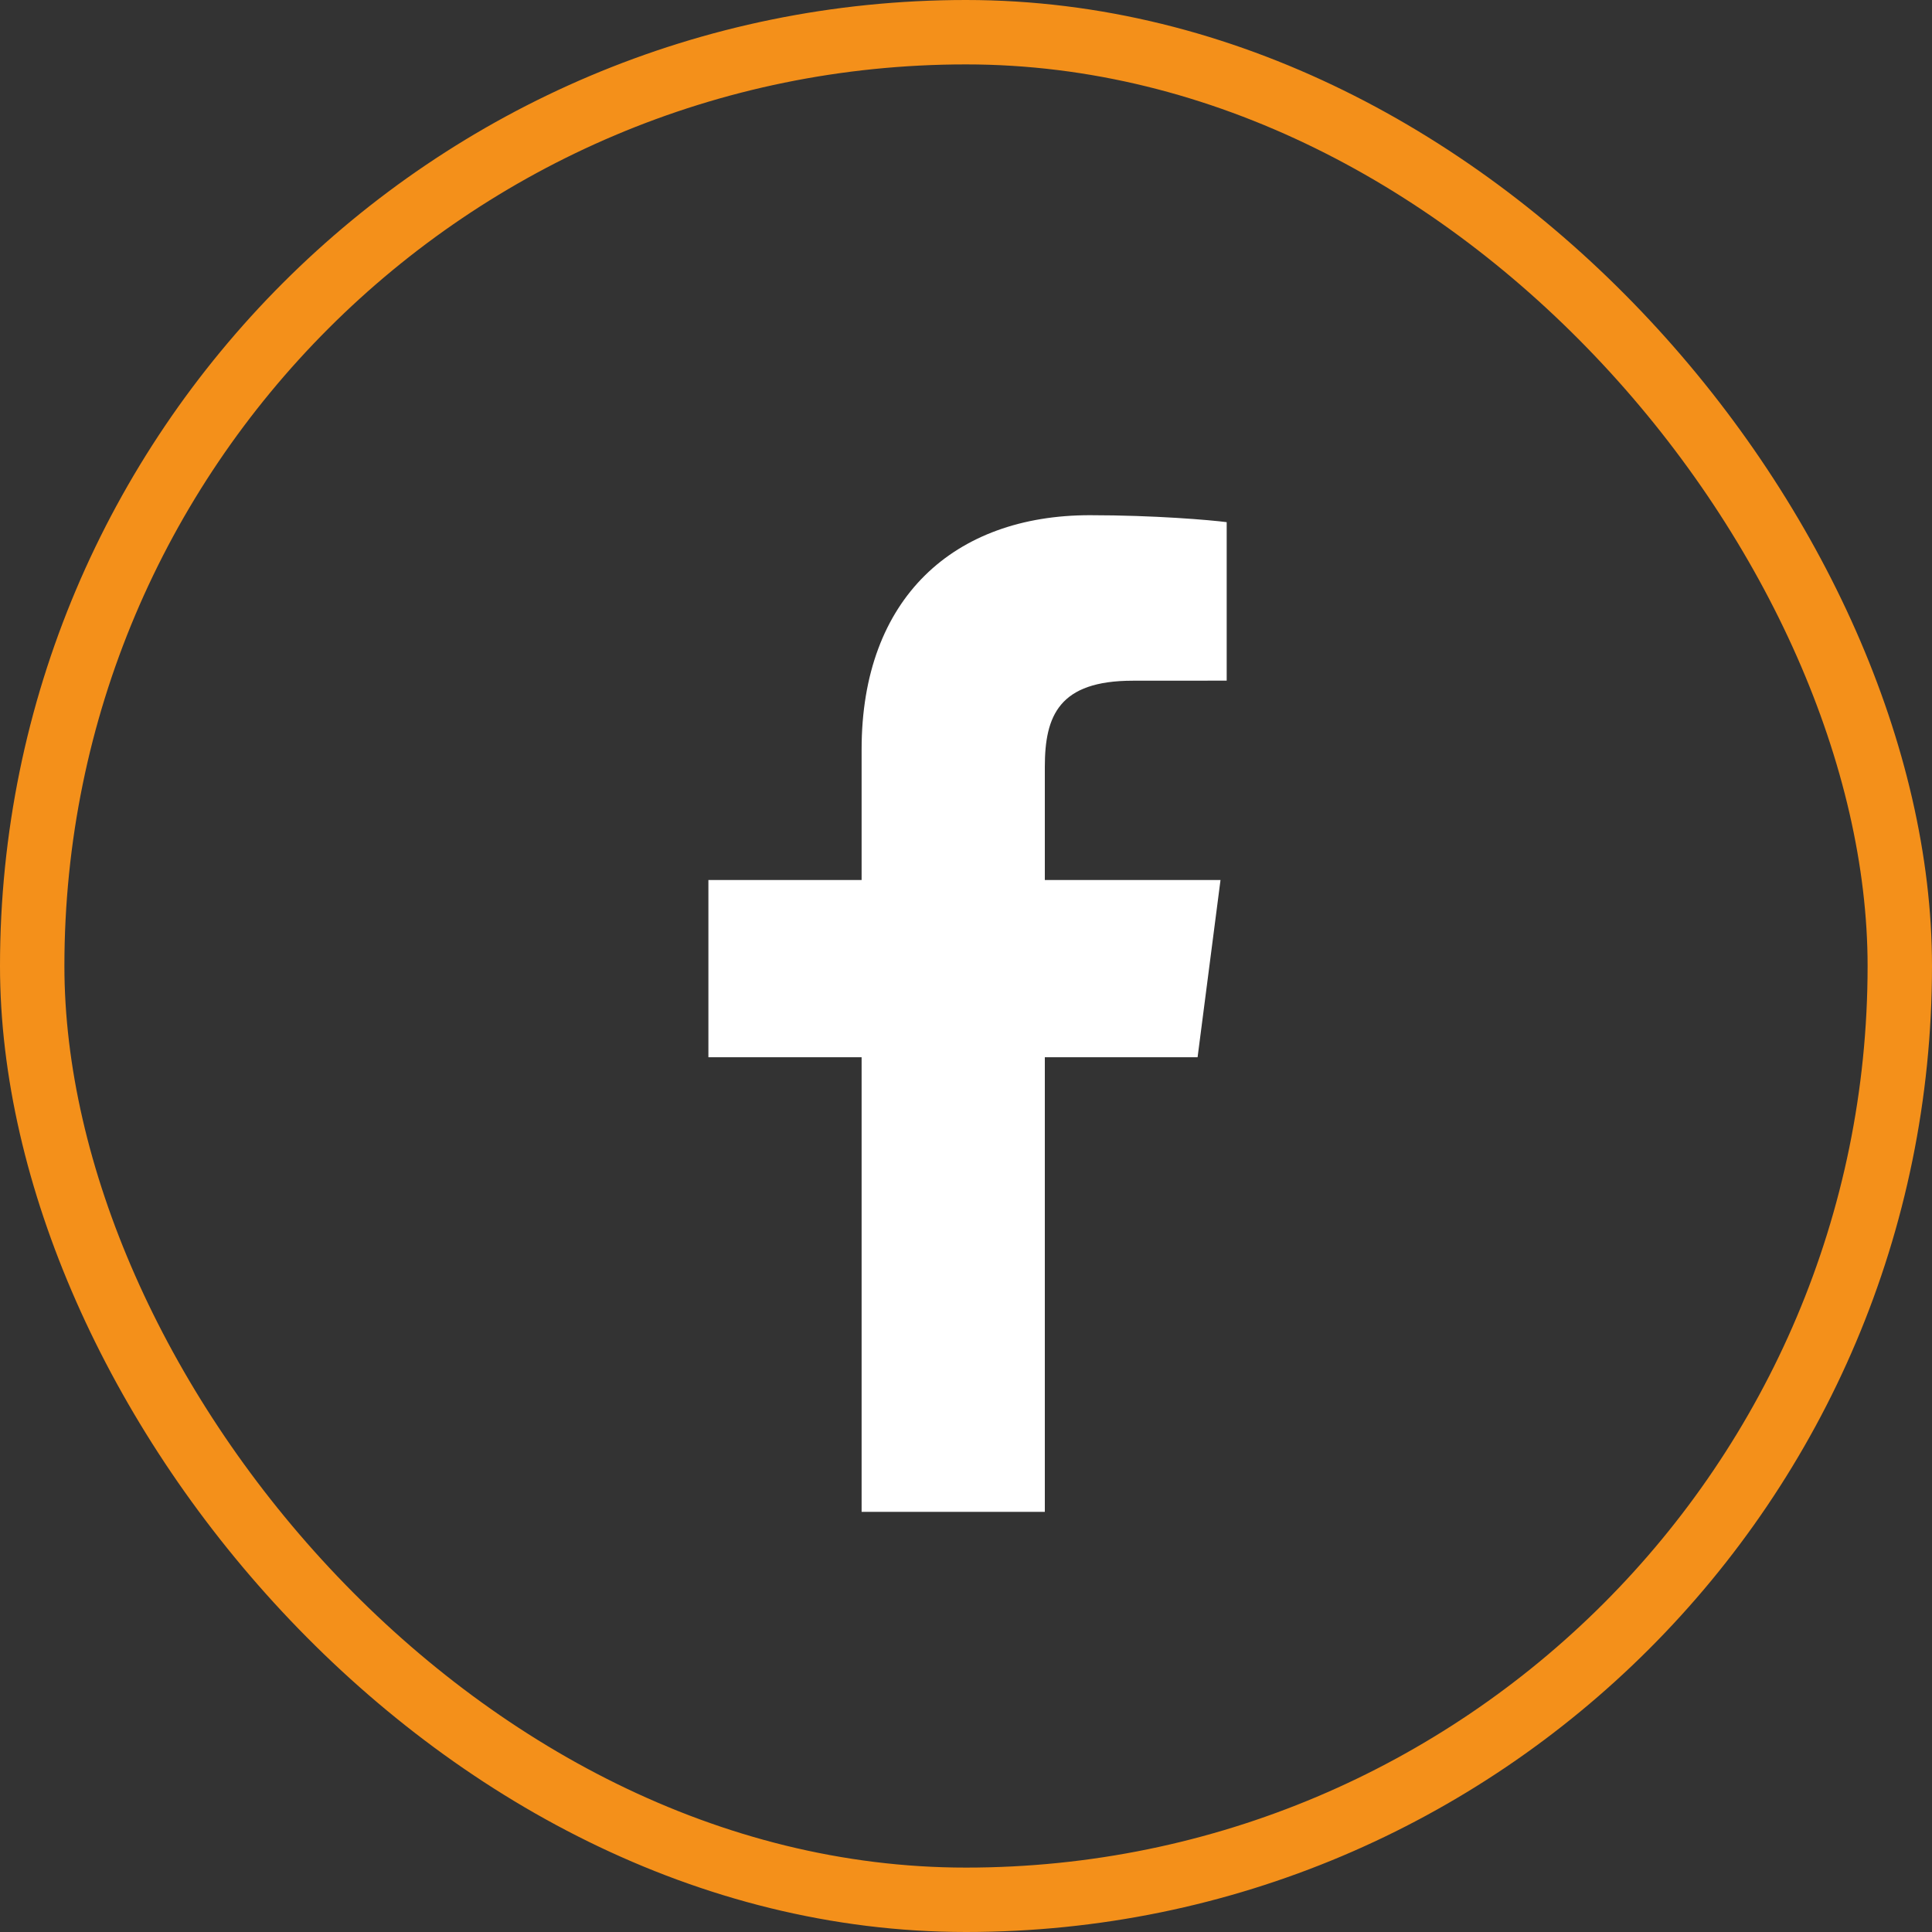<svg width="30" height="30" viewBox="0 0 30 30" fill="none" xmlns="http://www.w3.org/2000/svg">
<rect x="0" y="0" width="30" height="30" fill="#333333" stroke="none"/>
<path d="M16.224 23.476V16.417H18.596L18.952 13.665H16.224V11.909C16.224 11.112 16.445 10.57 17.59 10.57L19.048 10.569V8.108C18.796 8.075 17.93 8 16.923 8C14.819 8 13.379 9.282 13.379 11.636V13.665H11V16.417H13.379V23.476H16.224Z" fill="white"/>
<rect x="0.5" y="0.5" width="29" height="29" rx="14.5" stroke="#F4901A"/>
</svg>
